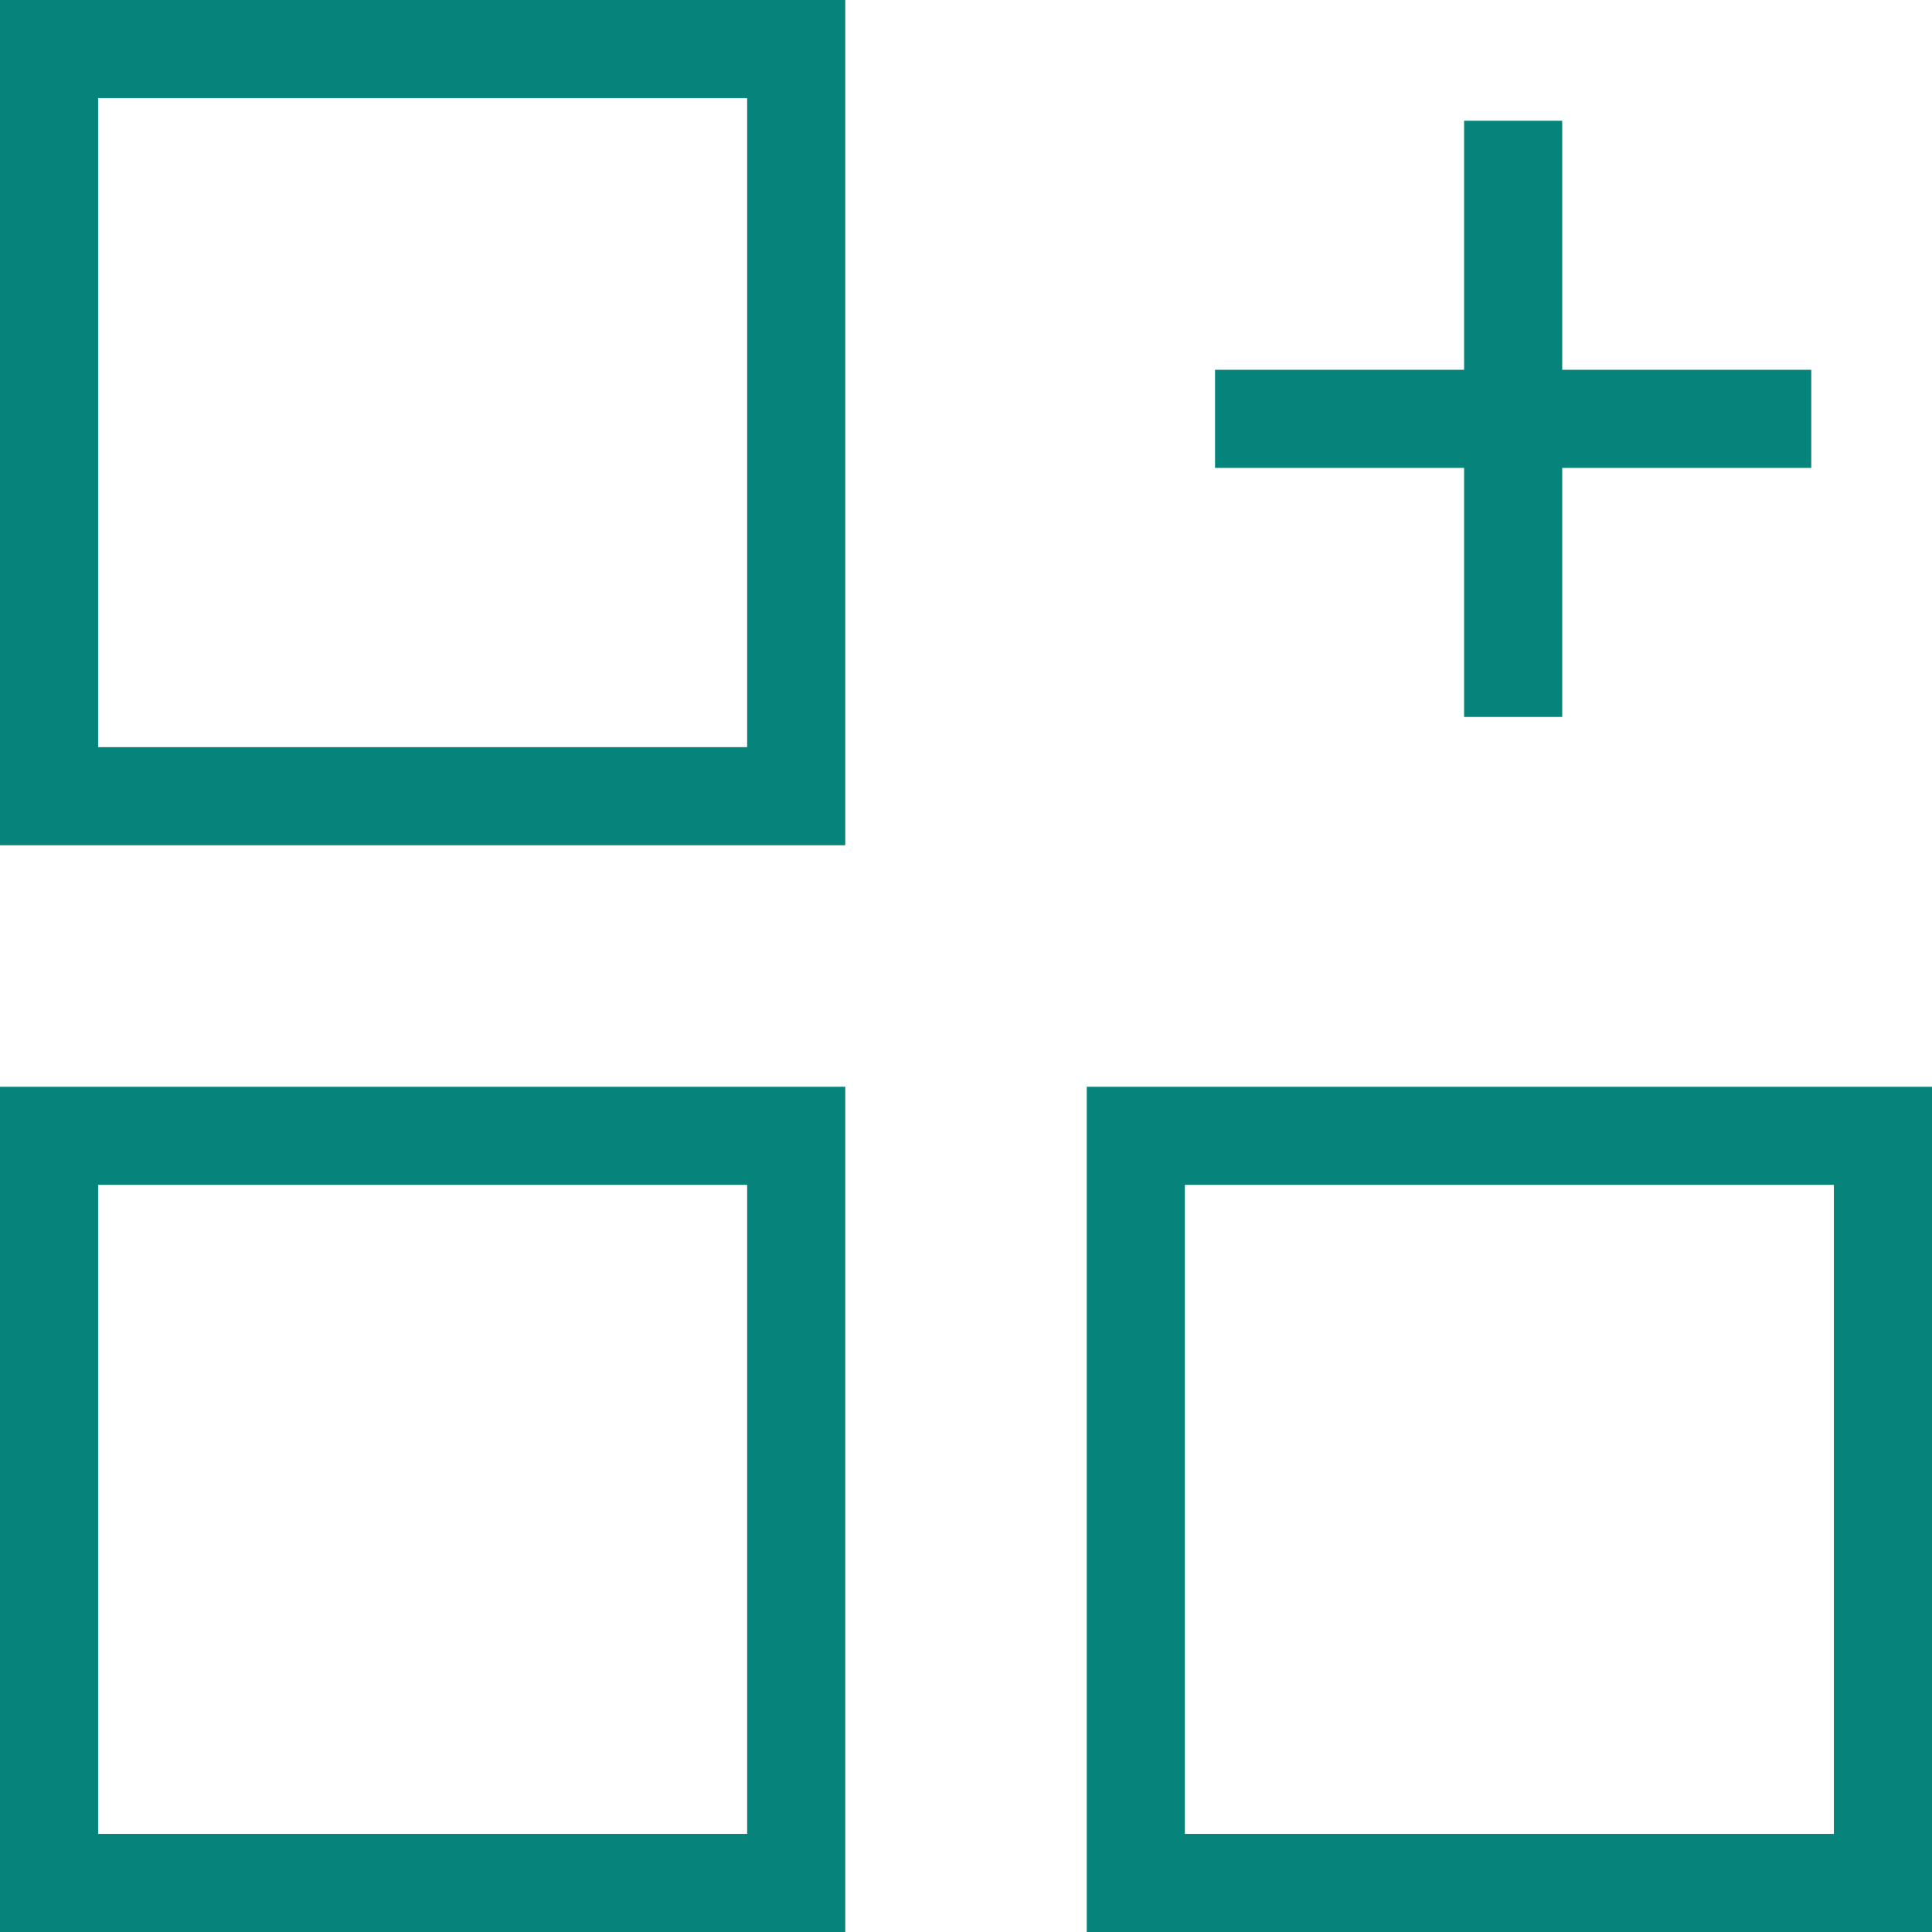 <svg width="32" height="32" viewBox="0 0 32 32" fill="none" xmlns="http://www.w3.org/2000/svg">
<path fill-rule="evenodd" clip-rule="evenodd" d="M12.375 1.625H1.625V12.375H12.375V1.625ZM0 0V14H14V0H0ZM12.375 19.625H1.625V30.375H12.375V19.625ZM0 18V32H14V18H0ZM19.625 19.625H30.375V30.375H19.625V19.625ZM18 32V18H32V32H18ZM24.25 2H25.875V6.125H30V7.75H25.875V11.875H24.25V7.75H20.125V6.125H24.25V2Z" fill="#06847B"/>
</svg>
